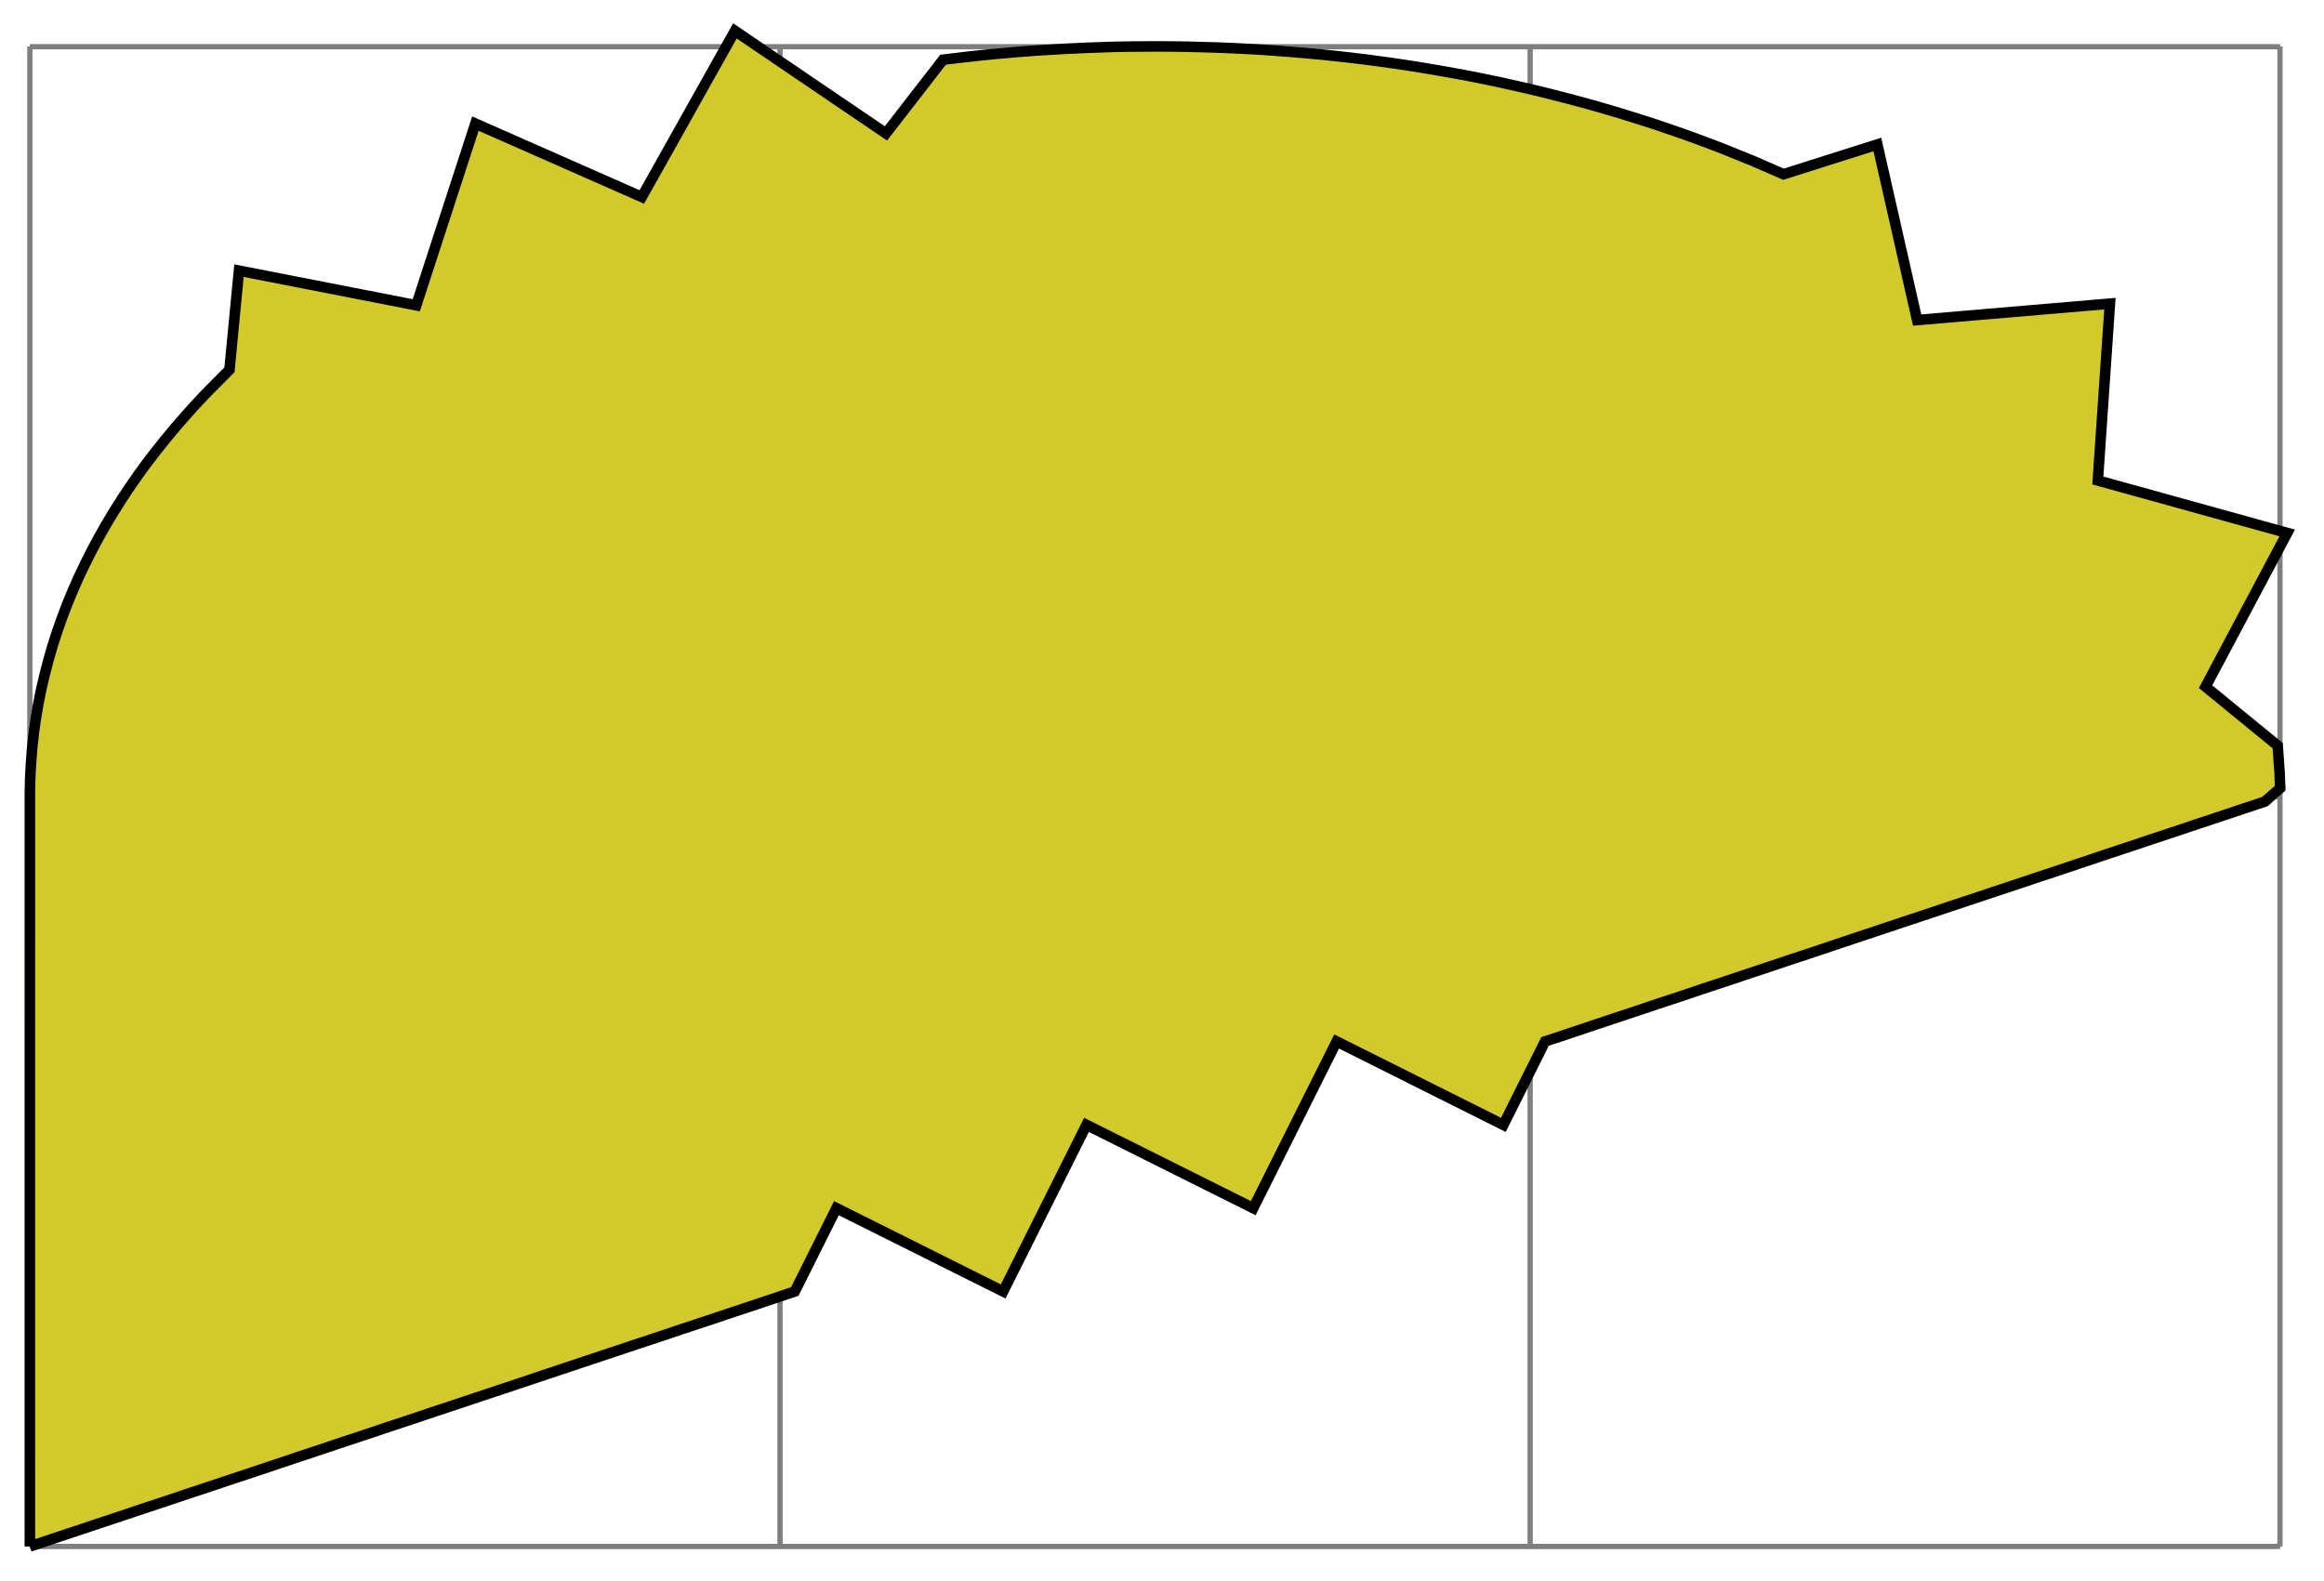 <svg xmlns="http://www.w3.org/2000/svg" width="87.824" height="59.762"><defs><clipPath id="a"><path d="M0 0h87.734v59.645H0Zm0 0"/></clipPath></defs><path fill="none" stroke="#7F7F7F" stroke-miterlimit="10" stroke-width=".199" d="M1.129 58.45h85.039M1.128 30.101h85.04M1.128 1.766h85.04M1.128 58.449V1.754m28.349 56.695V1.754m28.347 56.695V1.754M86.16 58.449V1.754"/><path fill="#D2C92A" d="m1.129 58.45.851-.286.848-.281.852-.285.851-.282.848-.285.851-.281.848-.285.852-.281.851-.286.848-.28 1.703-.571.848-.281.851-.286.852-.28.847-.286.852-.281.848-.285.851-.282.852-.285.847-.281 1.704-.57.847-.282.852-.285.847-.281.852-.285.852-.281.847-.286.852-.28.851-.286.848-.281 1.703-.57 1.574-3.149 6.301 3.148 3.149-6.296 6.3 3.148 3.153-6.3 6.3 3.152 1.575-3.153.851-.281.848-.285.852-.285.851-.282.848-.285.851-.28.848-.286.852-.281.851-.285.848-.282.851-.285.852-.281.847-.285.852-.285.848-.282.851-.285.852-.281.847-.285.852-.282.852-.285.847-.28.852-.286.851-.281.848-.285.852-.286.847-.28.852-.286.851-.281.848-.285.852-.282.851-.285.848-.281.578-.508-.02-.562-.074-1.043-2.726-2.23 3.086-5.81-7.157-1.984.457-6.683-7.285.62-1.504-6.636-3.547 1.125-1.183-.516-.524-.21-.52-.212-.523-.203-.527-.195-.527-.191-.532-.184-.53-.18-.536-.172-.535-.168-.54-.164-.538-.156-.543-.152-.543-.145-.543-.14-.543-.137-.547-.129-.55-.125-.548-.121-.55-.113-.551-.11-.55-.101-.556-.098-.554-.094-.555-.09-.555-.082-.558-.078-.555-.074-.559-.066-.558-.063-.559-.058-.558-.051-.563-.047-.558-.043-.559-.04-.563-.03-.562-.028-.559-.023-1.125-.031-.558-.008-.563-.004-1.125.008-.558.011-1.125.04-.559.027-.562.031-.563.035-.559.04-.558.046-.563.051-.558.055-.559.062-.812.098-2.157 2.785-5.707-3.875-3.52 6.277-6.288-2.773-2.235 6.867-6.699-1.309-.36 3.747-.91.918-.386.41-.375.418-.367.422-.36.433-.351.438-.344.445-.332.453-.32.461-.313.469-.3.476-.29.48-.277.49-.266.495-.253.5-.243.508-.226.512-.215.52-.2.527-.187.53-.172.536-.156.539-.14.543-.13.547-.109.55-.094.555-.078.559-.062.559-.043.558-.031.563-.012.562z"/><g clip-path="url(#a)"><path fill="none" stroke="#000" stroke-miterlimit="10" stroke-width=".399" d="m1.129 58.45.851-.286.848-.281.852-.285.851-.282.848-.285.851-.281.848-.285.852-.281.851-.286.848-.28 1.703-.571.848-.281.851-.286.852-.28.847-.286.852-.281.848-.285.851-.282.852-.285.847-.281 1.704-.57.847-.282.852-.285.847-.281.852-.285.852-.281.847-.286.852-.28.851-.286.848-.281 1.703-.57 1.574-3.149 6.301 3.148 3.149-6.296 6.3 3.148 3.153-6.3 6.3 3.152 1.575-3.153.851-.281.848-.285.852-.285.851-.282.848-.285.851-.28.848-.286.852-.281.851-.285.848-.282.851-.285.852-.281.847-.285.852-.285.848-.282.851-.285.852-.281.847-.285.852-.282.852-.285.847-.28.852-.286.851-.281.848-.285.852-.286.847-.28.852-.286.851-.281.848-.285.852-.282.851-.285.848-.281.578-.508-.02-.562-.074-1.043-2.726-2.23 3.086-5.81-7.157-1.984.457-6.683-7.285.62-1.504-6.636-3.547 1.125-1.183-.516-.524-.21-.52-.212-.523-.203-.527-.195-.527-.191-.532-.184-.53-.18-.536-.172-.535-.168-.54-.164-.538-.156-.543-.152-.543-.145-.543-.14-.543-.137-.547-.129-.55-.125-.548-.121-.55-.113-.551-.11-.55-.101-.556-.098-.554-.094-.555-.09-.555-.082-.558-.078-.555-.074-.559-.066-.558-.063-.559-.058-.558-.051-.563-.047-.558-.043-.559-.04-.563-.03-.562-.028-.559-.023-1.125-.031-.558-.008-.563-.004-1.125.008-.558.011-1.125.04-.559.027-.562.031-.563.035-.559.04-.558.046-.563.051-.558.055-.559.062-.812.098-2.157 2.785-5.707-3.875-3.52 6.277-6.288-2.773-2.235 6.867-6.699-1.309-.36 3.747-.91.918-.386.41-.375.418-.367.422-.36.433-.351.438-.344.445-.332.453-.32.461-.313.469-.3.476-.29.48-.277.49-.266.495-.253.5-.243.508-.226.512-.215.52-.2.527-.187.53-.172.536-.156.539-.14.543-.13.547-.109.55-.094.555-.078.559-.062.559-.043.558-.031.563-.012.562V58.45"/></g></svg>